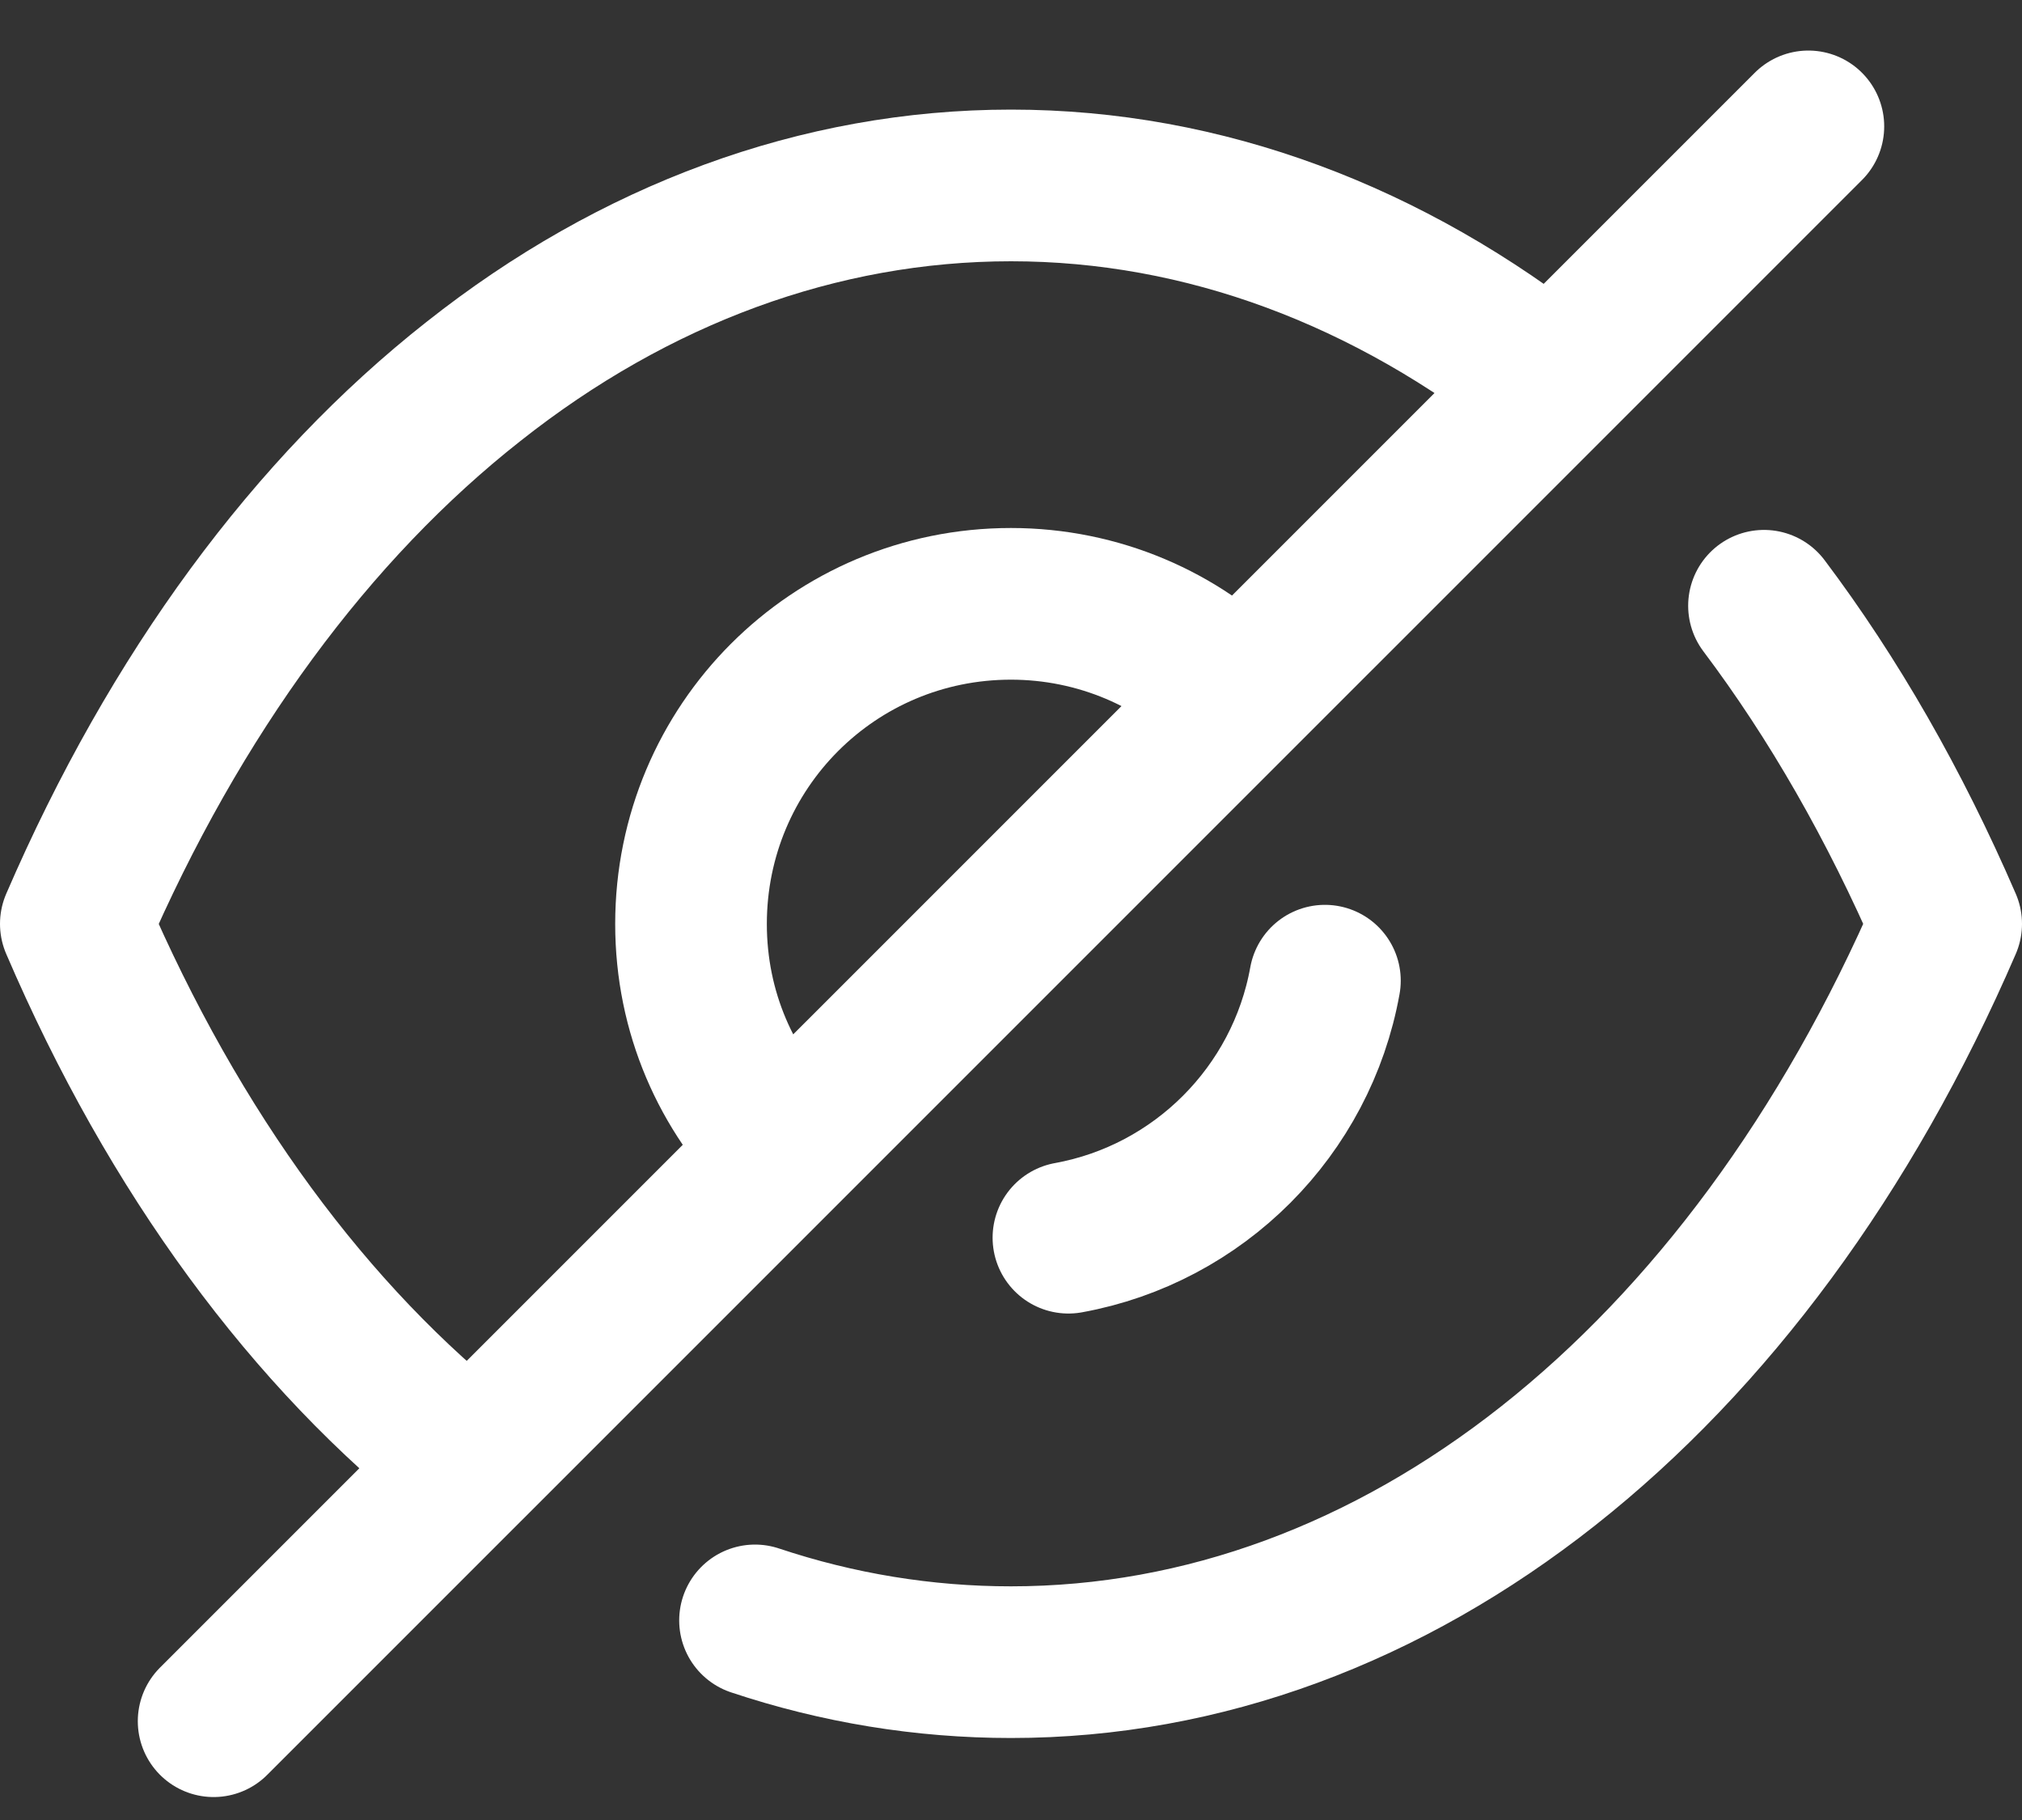 <svg width="20" height="18" viewBox="0 0 20 18" fill="none" xmlns="http://www.w3.org/2000/svg">
<rect x="0" y="0" width="20" height="18" fill="#333333" stroke="none"/>
<g id="Hide">
<path id="Stroke 1" d="M7.76 11.367C7.185 10.793 6.835 10.013 6.835 9.138C6.835 7.385 8.247 5.972 9.999 5.972C10.866 5.972 11.664 6.323 12.229 6.897" stroke="white" stroke-width="1.5" stroke-linecap="round" stroke-linejoin="round"/>
<path id="Stroke 3" d="M13.105 9.699C12.873 10.989 11.857 12.007 10.568 12.241" stroke="white" stroke-width="1.5" stroke-linecap="round" stroke-linejoin="round"/>
<path id="Stroke 5" d="M4.655 14.472C3.068 13.226 1.724 11.406 0.75 9.137C1.734 6.858 3.087 5.028 4.684 3.772C6.271 2.516 8.102 1.834 10 1.834C11.909 1.834 13.739 2.526 15.335 3.791" stroke="white" stroke-width="1.5" stroke-linecap="round" stroke-linejoin="round"/>
<path id="Stroke 7" d="M17.448 5.991C18.136 6.905 18.741 7.96 19.25 9.137C17.282 13.694 13.806 16.439 10 16.439C9.137 16.439 8.286 16.299 7.468 16.026" stroke="white" stroke-width="1.5" stroke-linecap="round" stroke-linejoin="round"/>
<path id="Stroke 9" d="M17.887 1.25L2.113 17.023" stroke="white" stroke-width="1.5" stroke-linecap="round" stroke-linejoin="round"/>
</g>
</svg>
